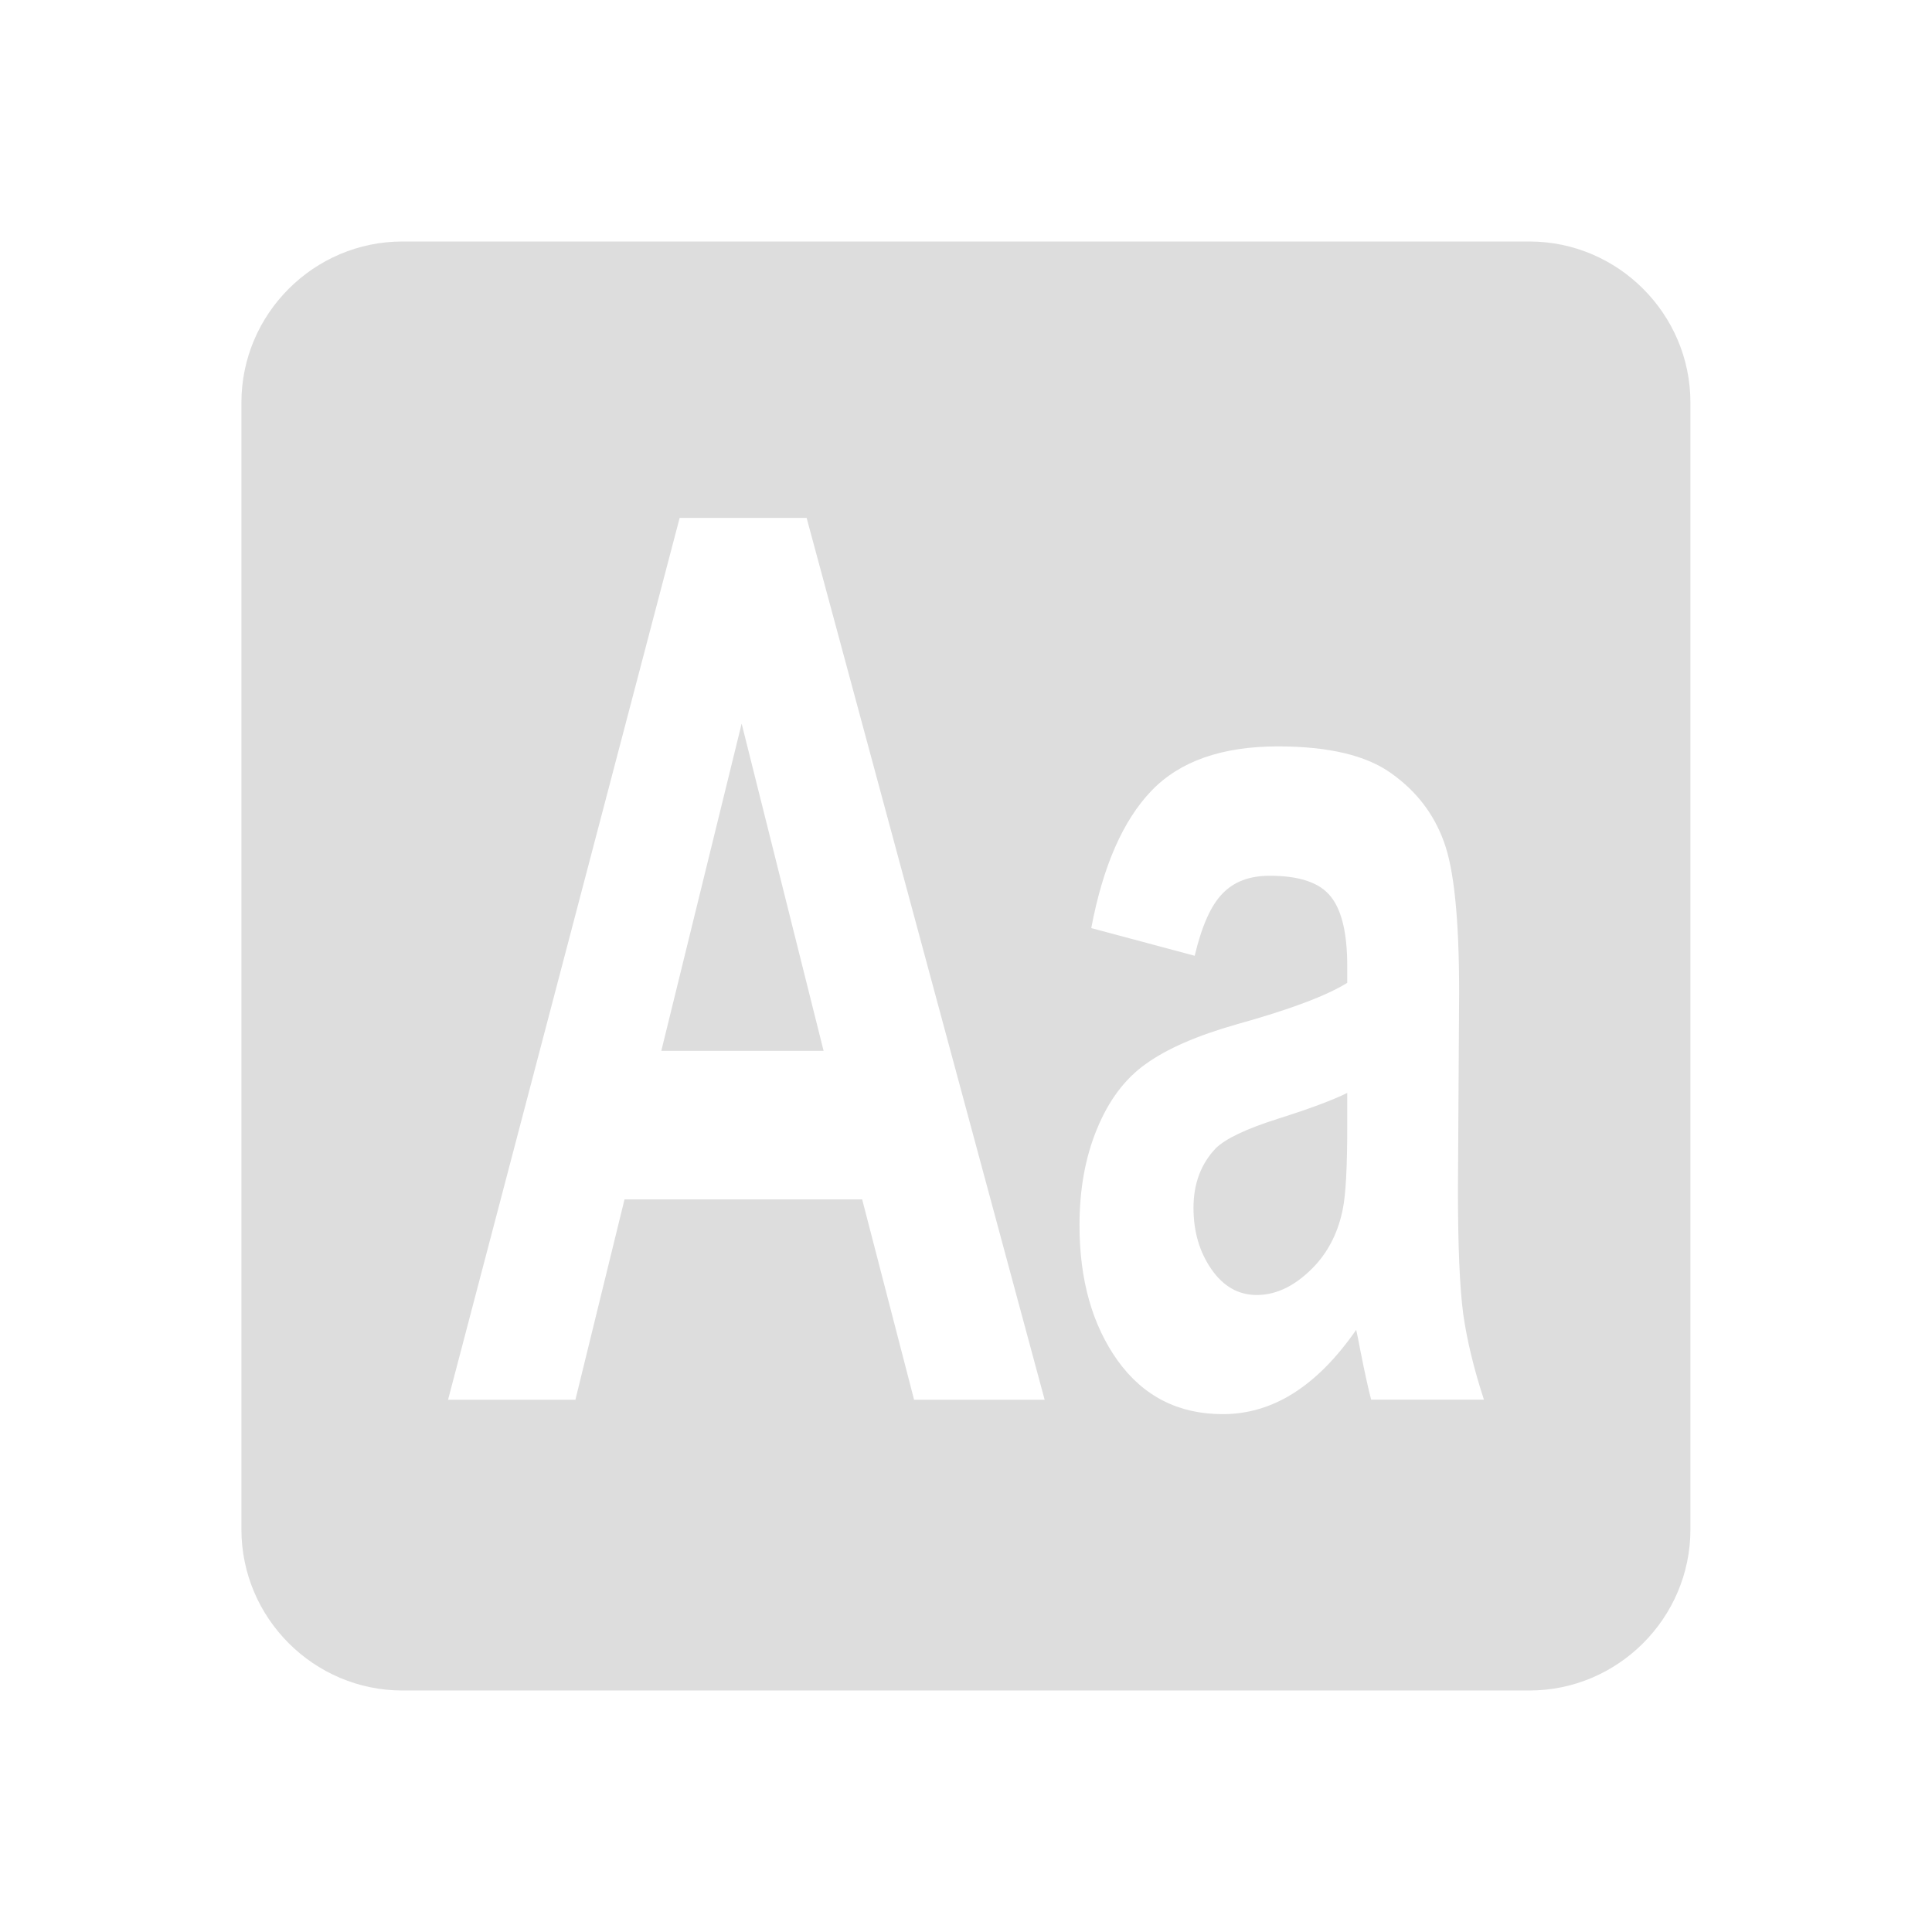 <svg xmlns="http://www.w3.org/2000/svg" viewBox="0 0 24 24" style="pointer-events: none; display: block;"><g id="drive-document">
  <path
     d="m 14.841,11.873 -1.285,-0.344 q 0.217,-1.151 0.746,-1.704 0.529,-0.553 1.572,-0.553 0.947,0 1.411,0.336 0.463,0.329 0.65,0.844 0.191,0.508 0.191,1.876 l -0.015,2.451 q 0,1.046 0.066,1.547 0.071,0.493 0.257,1.061 l -1.401,0 q -0.055,-0.209 -0.136,-0.62 -0.035,-0.187 -0.05,-0.247 -0.363,0.523 -0.776,0.785 -0.413,0.262 -0.882,0.262 -0.826,0 -1.305,-0.665 -0.474,-0.665 -0.474,-1.681 0,-0.673 0.217,-1.196 0.217,-0.531 0.605,-0.807 0.393,-0.284 1.129,-0.493 0.992,-0.276 1.375,-0.516 l 0,-0.209 q 0,-0.605 -0.202,-0.859 -0.202,-0.262 -0.761,-0.262 -0.378,0 -0.589,0.224 -0.212,0.217 -0.343,0.77 z m 1.894,1.704 q -0.272,0.135 -0.861,0.321 -0.589,0.187 -0.771,0.366 -0.277,0.291 -0.277,0.74 0,0.441 0.222,0.762 0.222,0.321 0.564,0.321 0.383,0 0.731,-0.374 0.257,-0.284 0.338,-0.695 0.055,-0.269 0.055,-1.024 l 0,-0.418 z m -3.758,3.811 -1.622,0 -0.645,-2.489 -2.952,0 -0.61,2.489 -1.582,0 2.877,-10.955 1.577,0 2.957,10.955 z m -2.746,-4.334 -1.018,-4.065 -0.998,4.065 2.015,0 z m 8.768,-10.054 -14,0 c -1.1,0 -2,0.9 -2,2 l 0,14 c 0,1.1 0.9,2 2,2 l 14,0 c 1.1,0 2,-0.9 2,-2 l 0,-14 c 0,-1.1 -0.9,-2 -2,-2 z"
     style="font-style:normal;font-variant:normal;font-weight:bold;font-stretch:normal;font-size:12.566px;line-height:125%;font-family:Arial;-inkscape-font-specification:'Arial, Bold';text-align:start;letter-spacing:0px;word-spacing:0px;writing-mode:lr-tb;text-anchor:start;fill:#dddddd;fill-opacity:1;stroke:none;stroke-width:1px;stroke-linecap:butt;stroke-linejoin:miter;stroke-opacity:1"
     id="path4790" /></g>
</svg>
